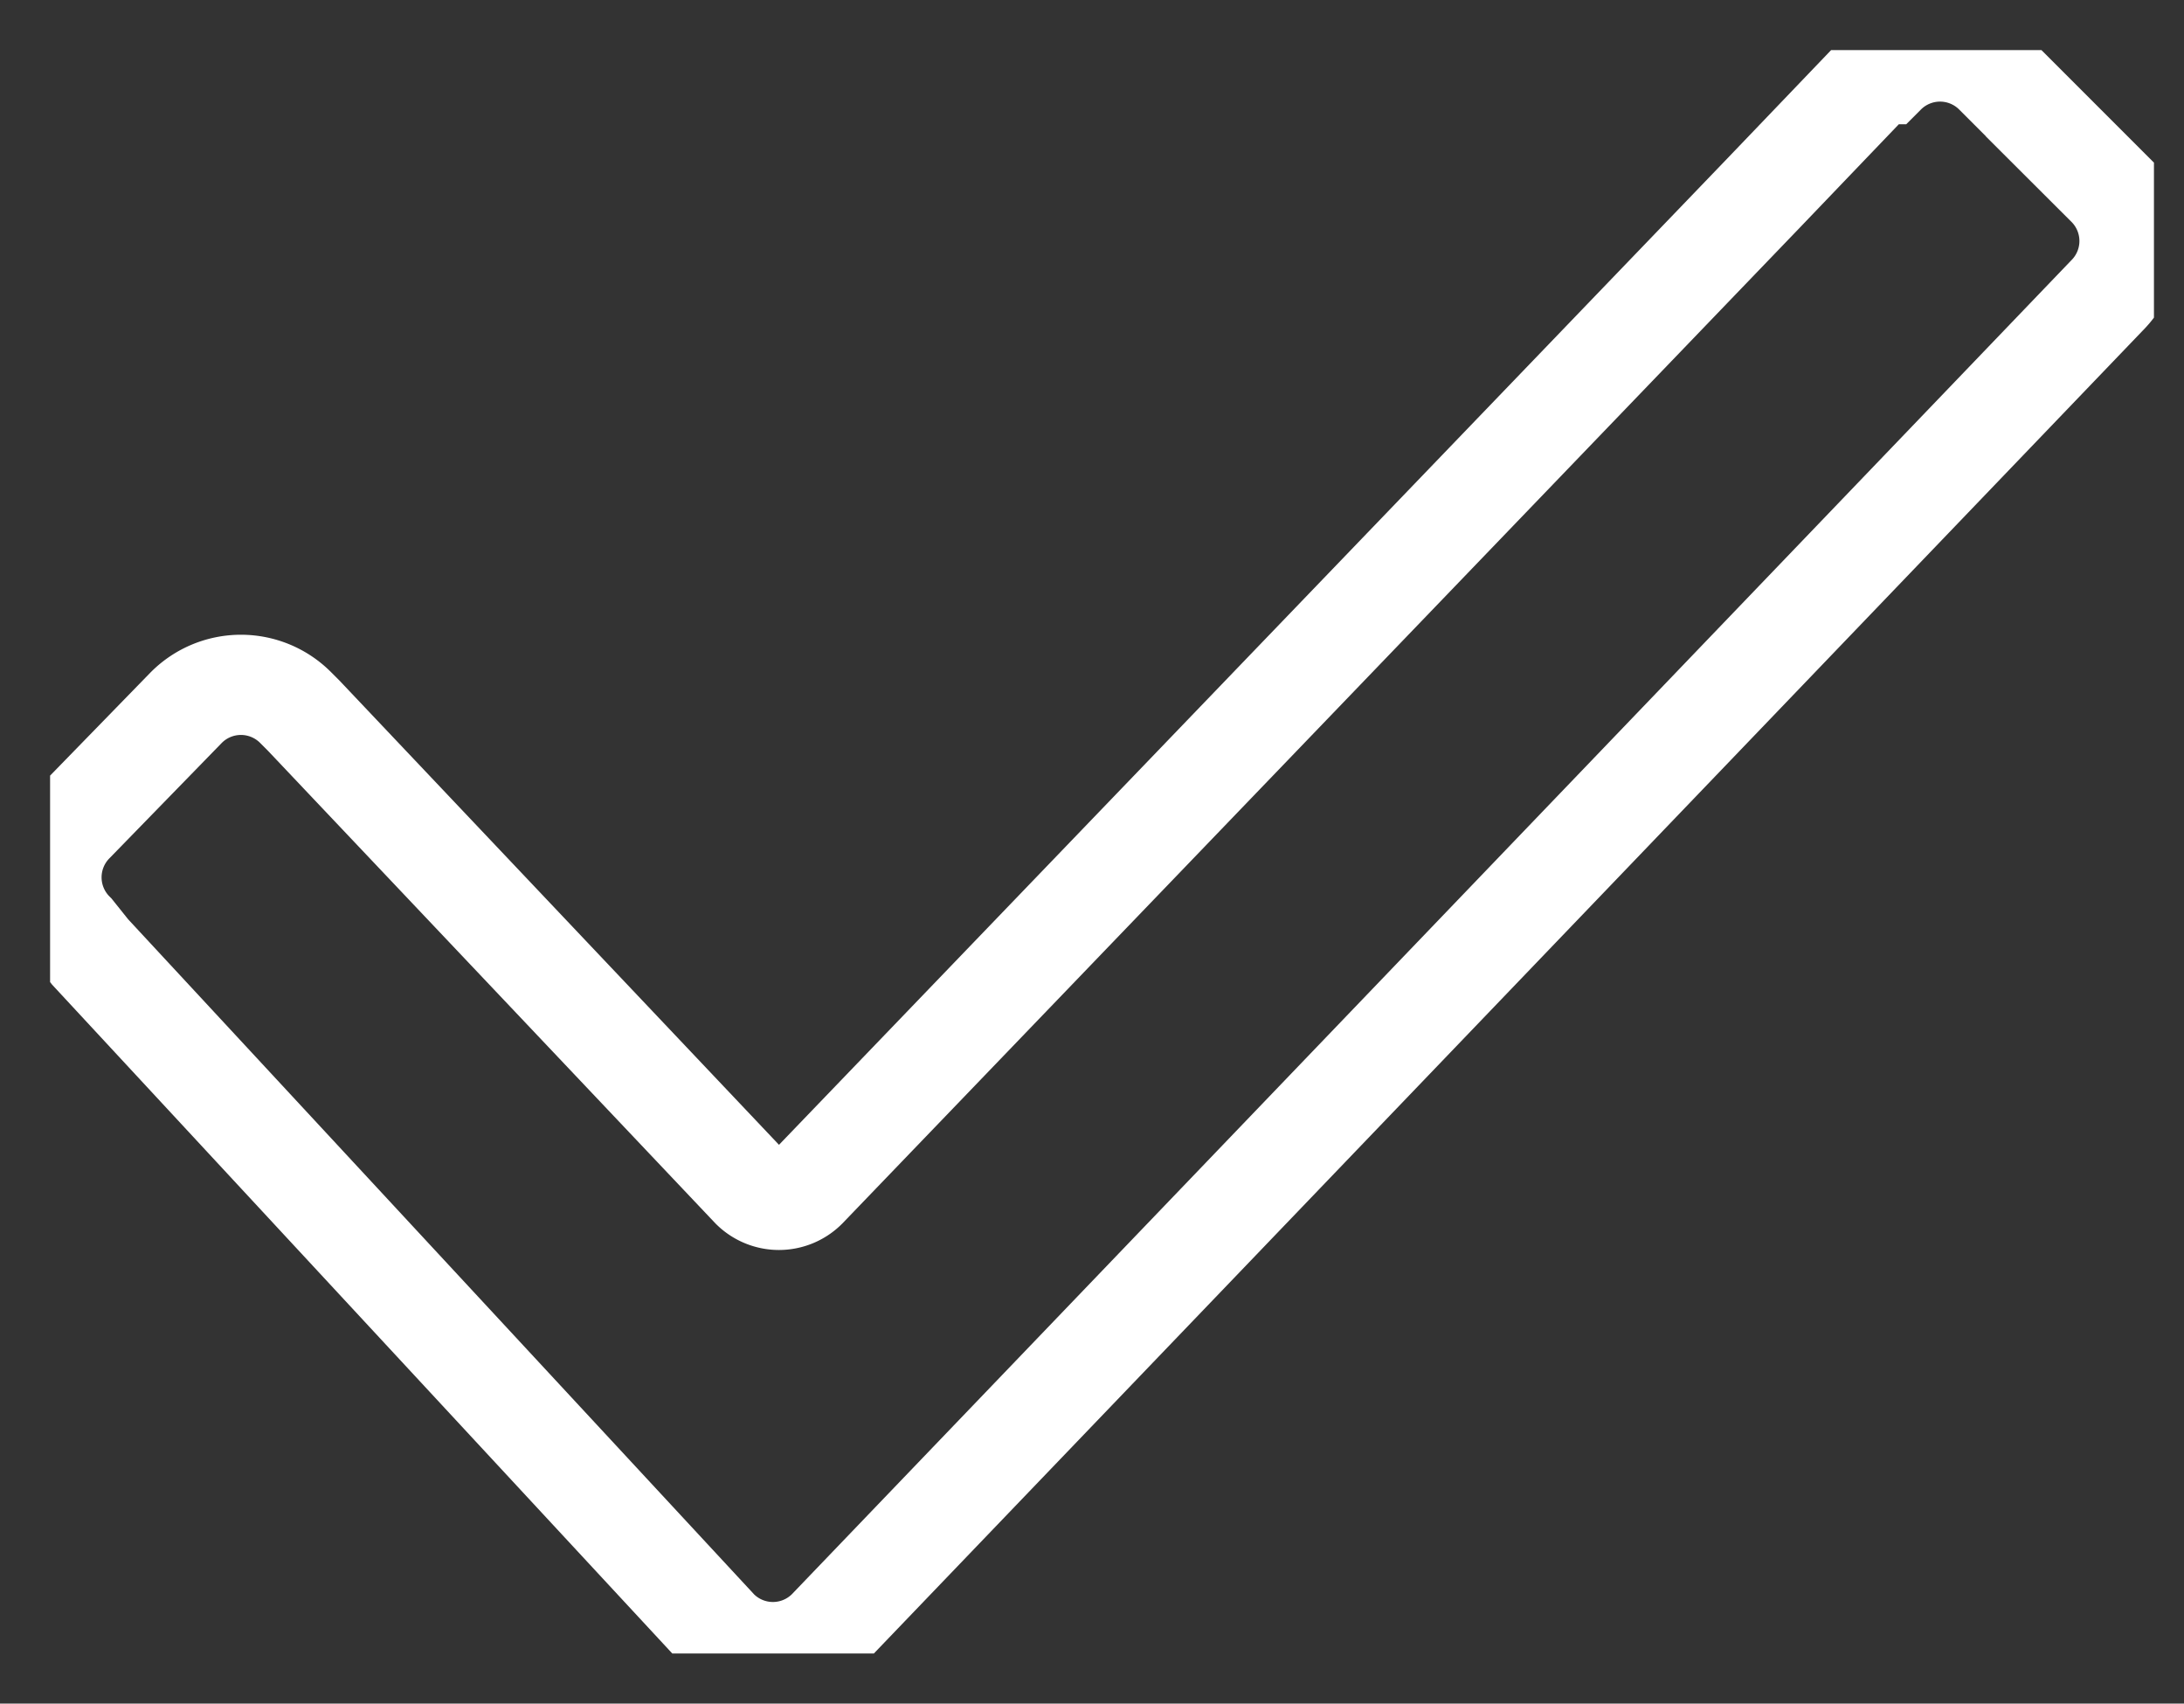 <svg id="Ebene_1" data-name="Ebene 1" xmlns="http://www.w3.org/2000/svg" xmlns:xlink="http://www.w3.org/1999/xlink" viewBox="0 0 21.8 17"><rect x="0" y="0" width="21.8" height="17" fill="#333333" stroke="none"/><defs><style>.cls-1,.cls-3{fill:none;}.cls-2{clip-path:url(#clip-path);}.cls-3{stroke:#fff;stroke-miterlimit:10;}</style><clipPath id="clip-path" transform="translate(0.5 0.5)"><rect class="cls-1" width="21" height="16"/></clipPath></defs><title>checked-path</title><g class="cls-2"><path class="cls-3" d="M.24,8.8a.77.77,0,0,1,0-1.09l0,0L1.36,6.56a.77.77,0,0,1,1.09,0l0,0,.08.08L7,11.36a.39.39,0,0,0,.55,0h0L17.1,1.43,18.24.24h.08a.77.77,0,0,1,1.09,0l0,0,1.12,1.12a.77.77,0,0,1,0,1.09l0,0L7.76,15.76a.77.77,0,0,1-1.09,0l0,0L.4,9Z" transform="translate(0.5 0.5)"/></g></svg>